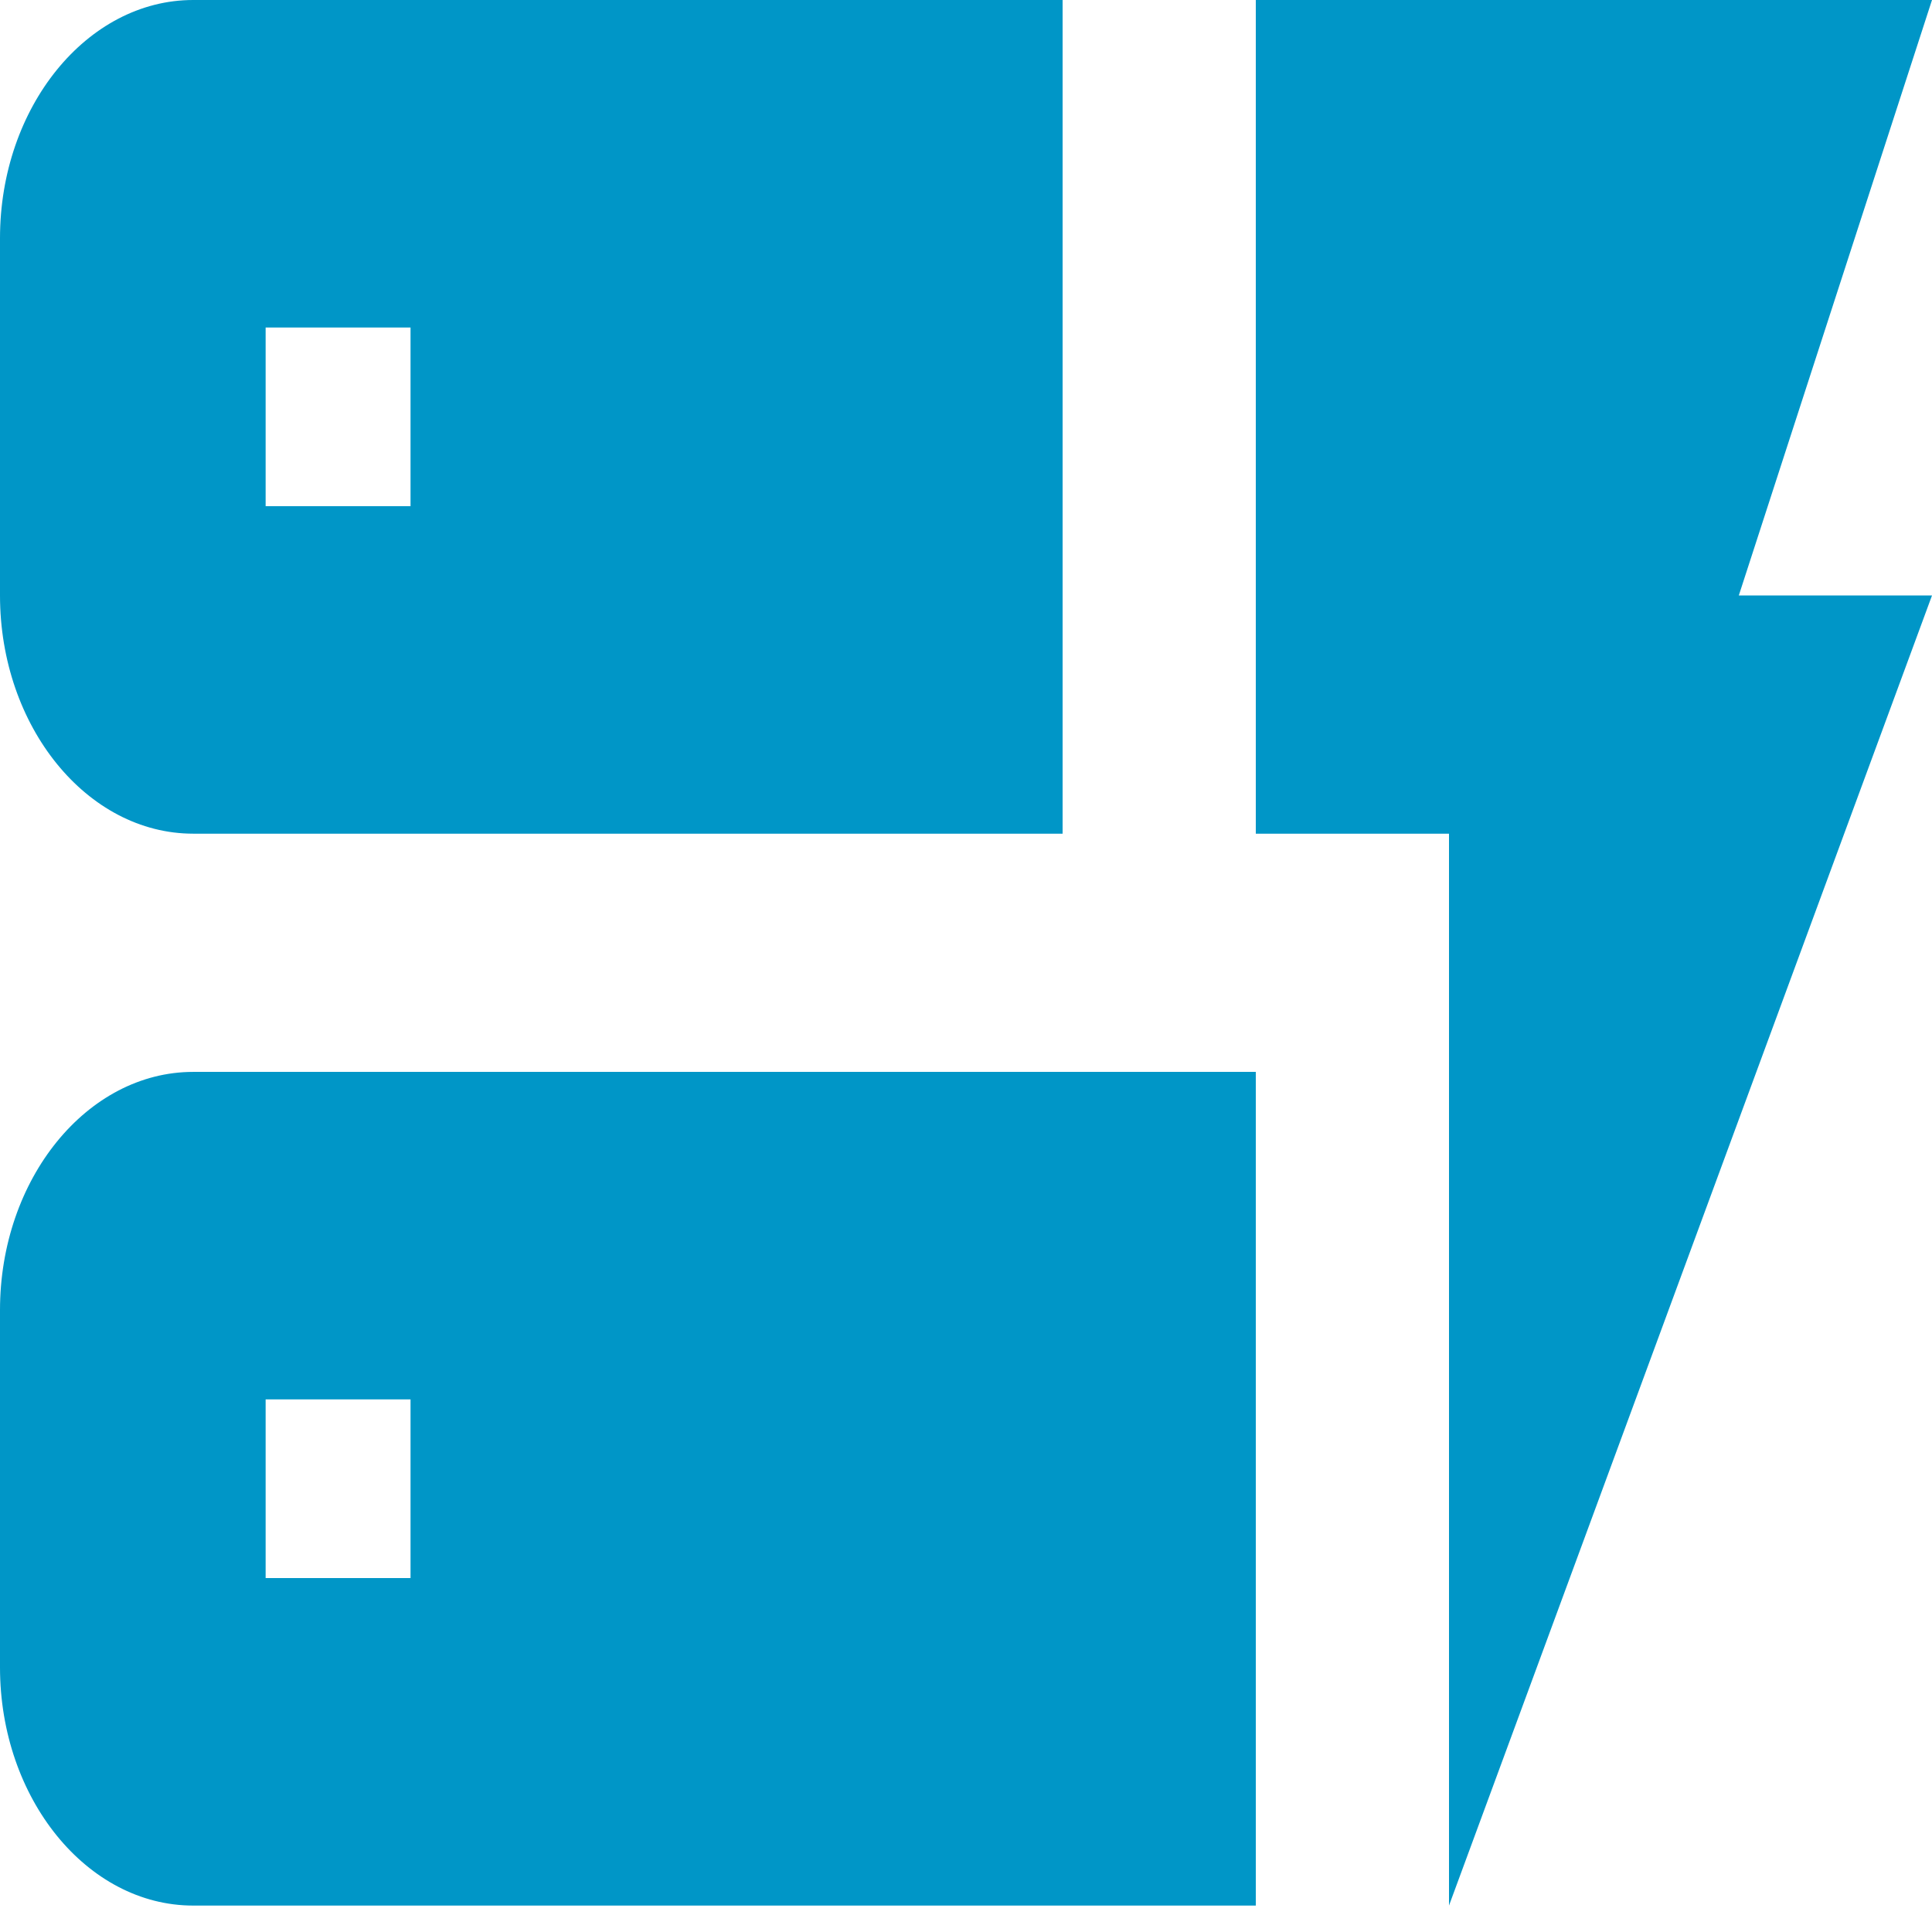 <svg width="53" height="53" viewBox="0 0 53 53" fill="none" xmlns="http://www.w3.org/2000/svg">
<path d="M39.75 52.275V22.87H34.45V0H53L47.7 16.336H53L39.75 52.275ZM34.45 29.405V52.275H5.3C2.385 52.275 0 49.334 0 45.741V35.939C0 32.345 2.385 29.405 5.3 29.405H34.45ZM11.262 38.389H7.287V43.29H11.262V38.389ZM29.15 0V22.87H5.3C2.385 22.87 0 19.93 0 16.336V6.534C0 2.94 2.385 0 5.3 0H29.15ZM11.262 8.985H7.287V13.886H11.262V8.985Z" fill="#0096C7"/>
</svg>
